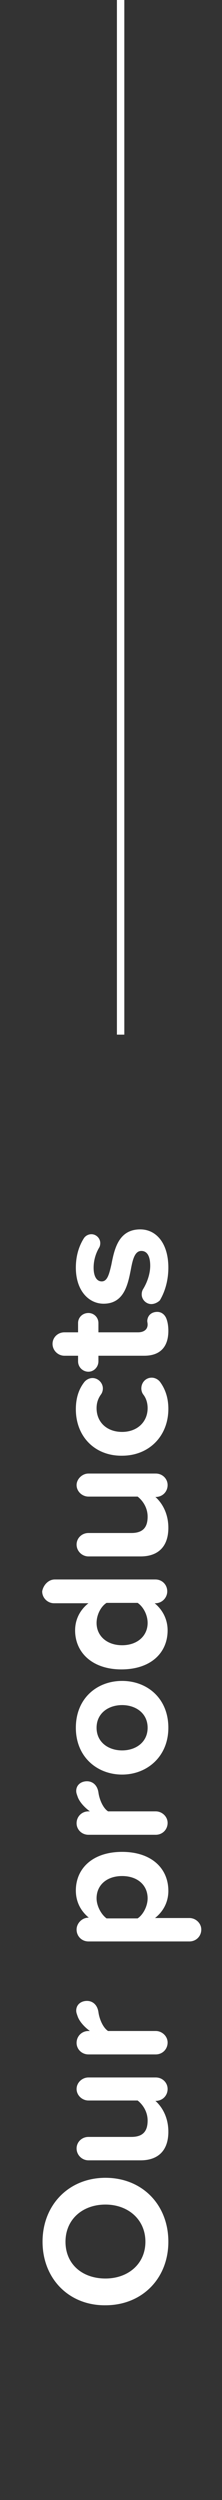 <?xml version="1.0" encoding="utf-8"?>
<!-- Generator: Adobe Illustrator 26.5.0, SVG Export Plug-In . SVG Version: 6.00 Build 0)  -->
<svg version="1.1" id="Capa_1" xmlns="http://www.w3.org/2000/svg" xmlns:xlink="http://www.w3.org/1999/xlink" x="0px" y="0px"
	 viewBox="0 0 60 672.7" style="enable-background:new 0 0 60 672.7;" xml:space="preserve">
<rect x="0" y="0" width="60" height="672.7" fill="#333333" stroke="none"/>
<style type="text/css">
	.st0{enable-background:new    ;}
	.st1{fill:#FFFFFF;}
</style>
<g>
	<g class="st0">
		<path class="st1" d="M11.5,603.2c0-9.9,7.1-17.2,17-17.2s17,7.2,17,17.2c0,9.9-7.1,17.1-17,17.1C18.6,620.4,11.5,613.1,11.5,603.2
			z M17.7,603.2c0,6.1,4.6,9.9,10.8,9.9c6.1,0,10.8-3.9,10.8-9.9s-4.7-10-10.8-10C22.3,593.2,17.7,597.2,17.7,603.2z"/>
		<path class="st1" d="M23.9,559h18.2c1.8,0,3.2,1.4,3.2,3.1c0,1.8-1.4,3.2-3.2,3.2H42c1.8,1.6,3.5,4.4,3.5,8.3
			c0,5.2-2.9,7.7-7.5,7.7H23.9c-1.7,0-3.2-1.4-3.2-3.2c0-1.7,1.4-3.1,3.2-3.1h11.6c3.3,0,4.4-1.7,4.4-4.4c0-2.4-1.3-4.3-2.7-5.4
			H23.9c-1.7,0-3.2-1.4-3.2-3.1C20.7,560.4,22.2,559,23.9,559z"/>
		<path class="st1" d="M23.5,538.4c1.5,0,2.8,1,3.1,3c0.2,1.6,1.1,4.1,2.6,5.1h12.9c1.7,0,3.2,1.4,3.2,3.1c0,1.8-1.4,3.2-3.2,3.2
			H23.9c-1.8,0-3.2-1.4-3.2-3.1c0-1.8,1.4-3.2,3.2-3.2h0.4c-1.4-1-2.8-2.5-3.3-3.9c-0.2-0.6-0.4-1-0.4-1.6
			C20.6,539.4,21.9,538.4,23.5,538.4z"/>
		<path class="st1" d="M33,498.3c7.9,0,12.5,4.4,12.5,10.5c0,2.8-1.2,5.4-3.6,7.3h9.3c1.7,0,3.2,1.4,3.2,3.1c0,1.8-1.4,3.2-3.2,3.2
			H23.9c-1.8,0-3.2-1.4-3.2-3.2c0-1.7,1.5-3.2,3.2-3.2H24c-2.3-1.9-3.5-4.4-3.5-7.3C20.5,502.8,25,498.3,33,498.3z M33,504.8
			c-4.1,0-6.9,2.4-6.9,6c0,2,1.2,4.3,2.7,5.4h8.4c1.5-1,2.7-3.3,2.7-5.4C39.9,507.2,37.1,504.8,33,504.8z"/>
		<path class="st1" d="M23.5,479.3c1.5,0,2.8,1,3.1,3c0.2,1.6,1.1,4.1,2.6,5.1h12.9c1.7,0,3.2,1.4,3.2,3.1c0,1.8-1.4,3.2-3.2,3.2
			H23.9c-1.8,0-3.2-1.4-3.2-3.1c0-1.8,1.4-3.2,3.2-3.2h0.4c-1.4-1-2.8-2.5-3.3-3.9c-0.2-0.6-0.4-1-0.4-1.6
			C20.6,480.3,21.9,479.3,23.5,479.3z"/>
		<path class="st1" d="M33,477.5c-6.7,0-12.5-4.7-12.5-12.6s5.7-12.6,12.5-12.6s12.5,4.7,12.5,12.6C45.5,472.7,39.7,477.5,33,477.5z
			 M33,458.8c-3.7,0-6.9,2.2-6.9,6.1s3.2,6.1,6.9,6.1s6.9-2.2,6.9-6.1S36.7,458.8,33,458.8z"/>
		<path class="st1" d="M14.8,425H42c1.8,0,3.2,1.4,3.2,3.2c0,1.7-1.4,3.2-3.2,3.2h-0.2c2.3,1.9,3.5,4.5,3.5,7.3
			c0,6-4.5,10.5-12.5,10.5c-7.8,0-12.5-4.5-12.5-10.5c0-2.8,1.2-5.4,3.6-7.3h-9.3c-1.7,0-3.2-1.4-3.2-3.2
			C11.7,426.5,13.1,425,14.8,425z M37.2,431.3h-8.4c-1.6,1-2.7,3.3-2.7,5.4c0,3.5,2.8,6,6.9,6s6.9-2.5,6.9-6
			C39.9,434.6,38.8,432.4,37.2,431.3z"/>
		<path class="st1" d="M23.9,396.5h18.2c1.8,0,3.2,1.4,3.2,3.1c0,1.8-1.4,3.2-3.2,3.2H42c1.8,1.6,3.5,4.4,3.5,8.3
			c0,5.2-2.9,7.7-7.5,7.7H23.9c-1.7,0-3.2-1.4-3.2-3.2c0-1.7,1.4-3.1,3.2-3.1h11.6c3.3,0,4.4-1.7,4.4-4.4c0-2.4-1.3-4.3-2.7-5.4
			H23.9c-1.7,0-3.2-1.4-3.2-3.1C20.7,398,22.2,396.5,23.9,396.5z"/>
		<path class="st1" d="M20.5,379.2c0-3.2,0.9-5.5,2.2-7.2c0.5-0.7,1.4-1.2,2.3-1.2c1.5,0,2.8,1.3,2.8,2.8c0,0.6-0.2,1.2-0.5,1.6
			c-0.8,1.1-1.2,2.3-1.2,3.7c0,3.8,2.8,6.4,6.9,6.4s6.9-2.7,6.9-6.4c0-1.4-0.4-2.7-1.2-3.7c-0.3-0.4-0.5-1-0.5-1.6
			c0-1.6,1.2-2.9,2.8-2.9c0.9,0,1.8,0.5,2.3,1.2c1.3,1.8,2.2,4.1,2.2,7.2c0,7.3-5.2,12.6-12.5,12.6
			C25.7,391.8,20.5,386.6,20.5,379.2z"/>
		<path class="st1" d="M42.5,353c1.2,0,2.1,0.8,2.5,1.9c0.3,0.8,0.5,1.9,0.5,3.2c0,4.4-2.3,6.7-6.5,6.7H26.6v1.5
			c0,1.5-1.2,2.8-2.7,2.8s-2.8-1.2-2.8-2.8v-1.5h-3.7c-1.7,0-3.2-1.4-3.2-3.2c0-1.7,1.4-3.1,3.2-3.1h3.7V356c0-1.5,1.2-2.7,2.8-2.7
			c1.5,0,2.7,1.2,2.7,2.7v2.5h10.7c1.5,0,2.6-0.7,2.6-2.1c0-0.4-0.1-0.7-0.1-1C39.9,353.9,41,353,42.5,353z"/>
		<path class="st1" d="M40.9,350.9c-1.4,0-2.6-1.2-2.6-2.6c0-0.5,0.1-0.9,0.3-1.3c1.2-1.9,2-4.3,2-6.4c0-2.7-0.9-4-2.4-4
			c-1.7,0-2.3,2.1-2.8,4.8c-0.8,4.1-1.8,9.4-7.4,9.4c-4,0-7.5-3.5-7.5-9.7c0-3.1,0.8-5.7,2.1-7.8c0.4-0.7,1.2-1.2,2.1-1.2
			c1.3,0,2.4,1.1,2.4,2.4c0,0.4-0.1,0.9-0.3,1.2c-0.9,1.5-1.5,3.4-1.5,5.4c0,2.3,0.8,3.7,2.2,3.7c1.5,0,2-1.9,2.6-4.5
			c0.8-4.1,1.9-9.5,7.8-9.5c4.3,0,7.6,3.7,7.6,10.3c0,3.2-0.8,6.3-2.3,8.8C42.7,350.4,41.8,350.9,40.9,350.9z"/>
	</g>
	<rect x="31.6" class="st1" width="2" height="278.4"/>
</g>
</svg>
